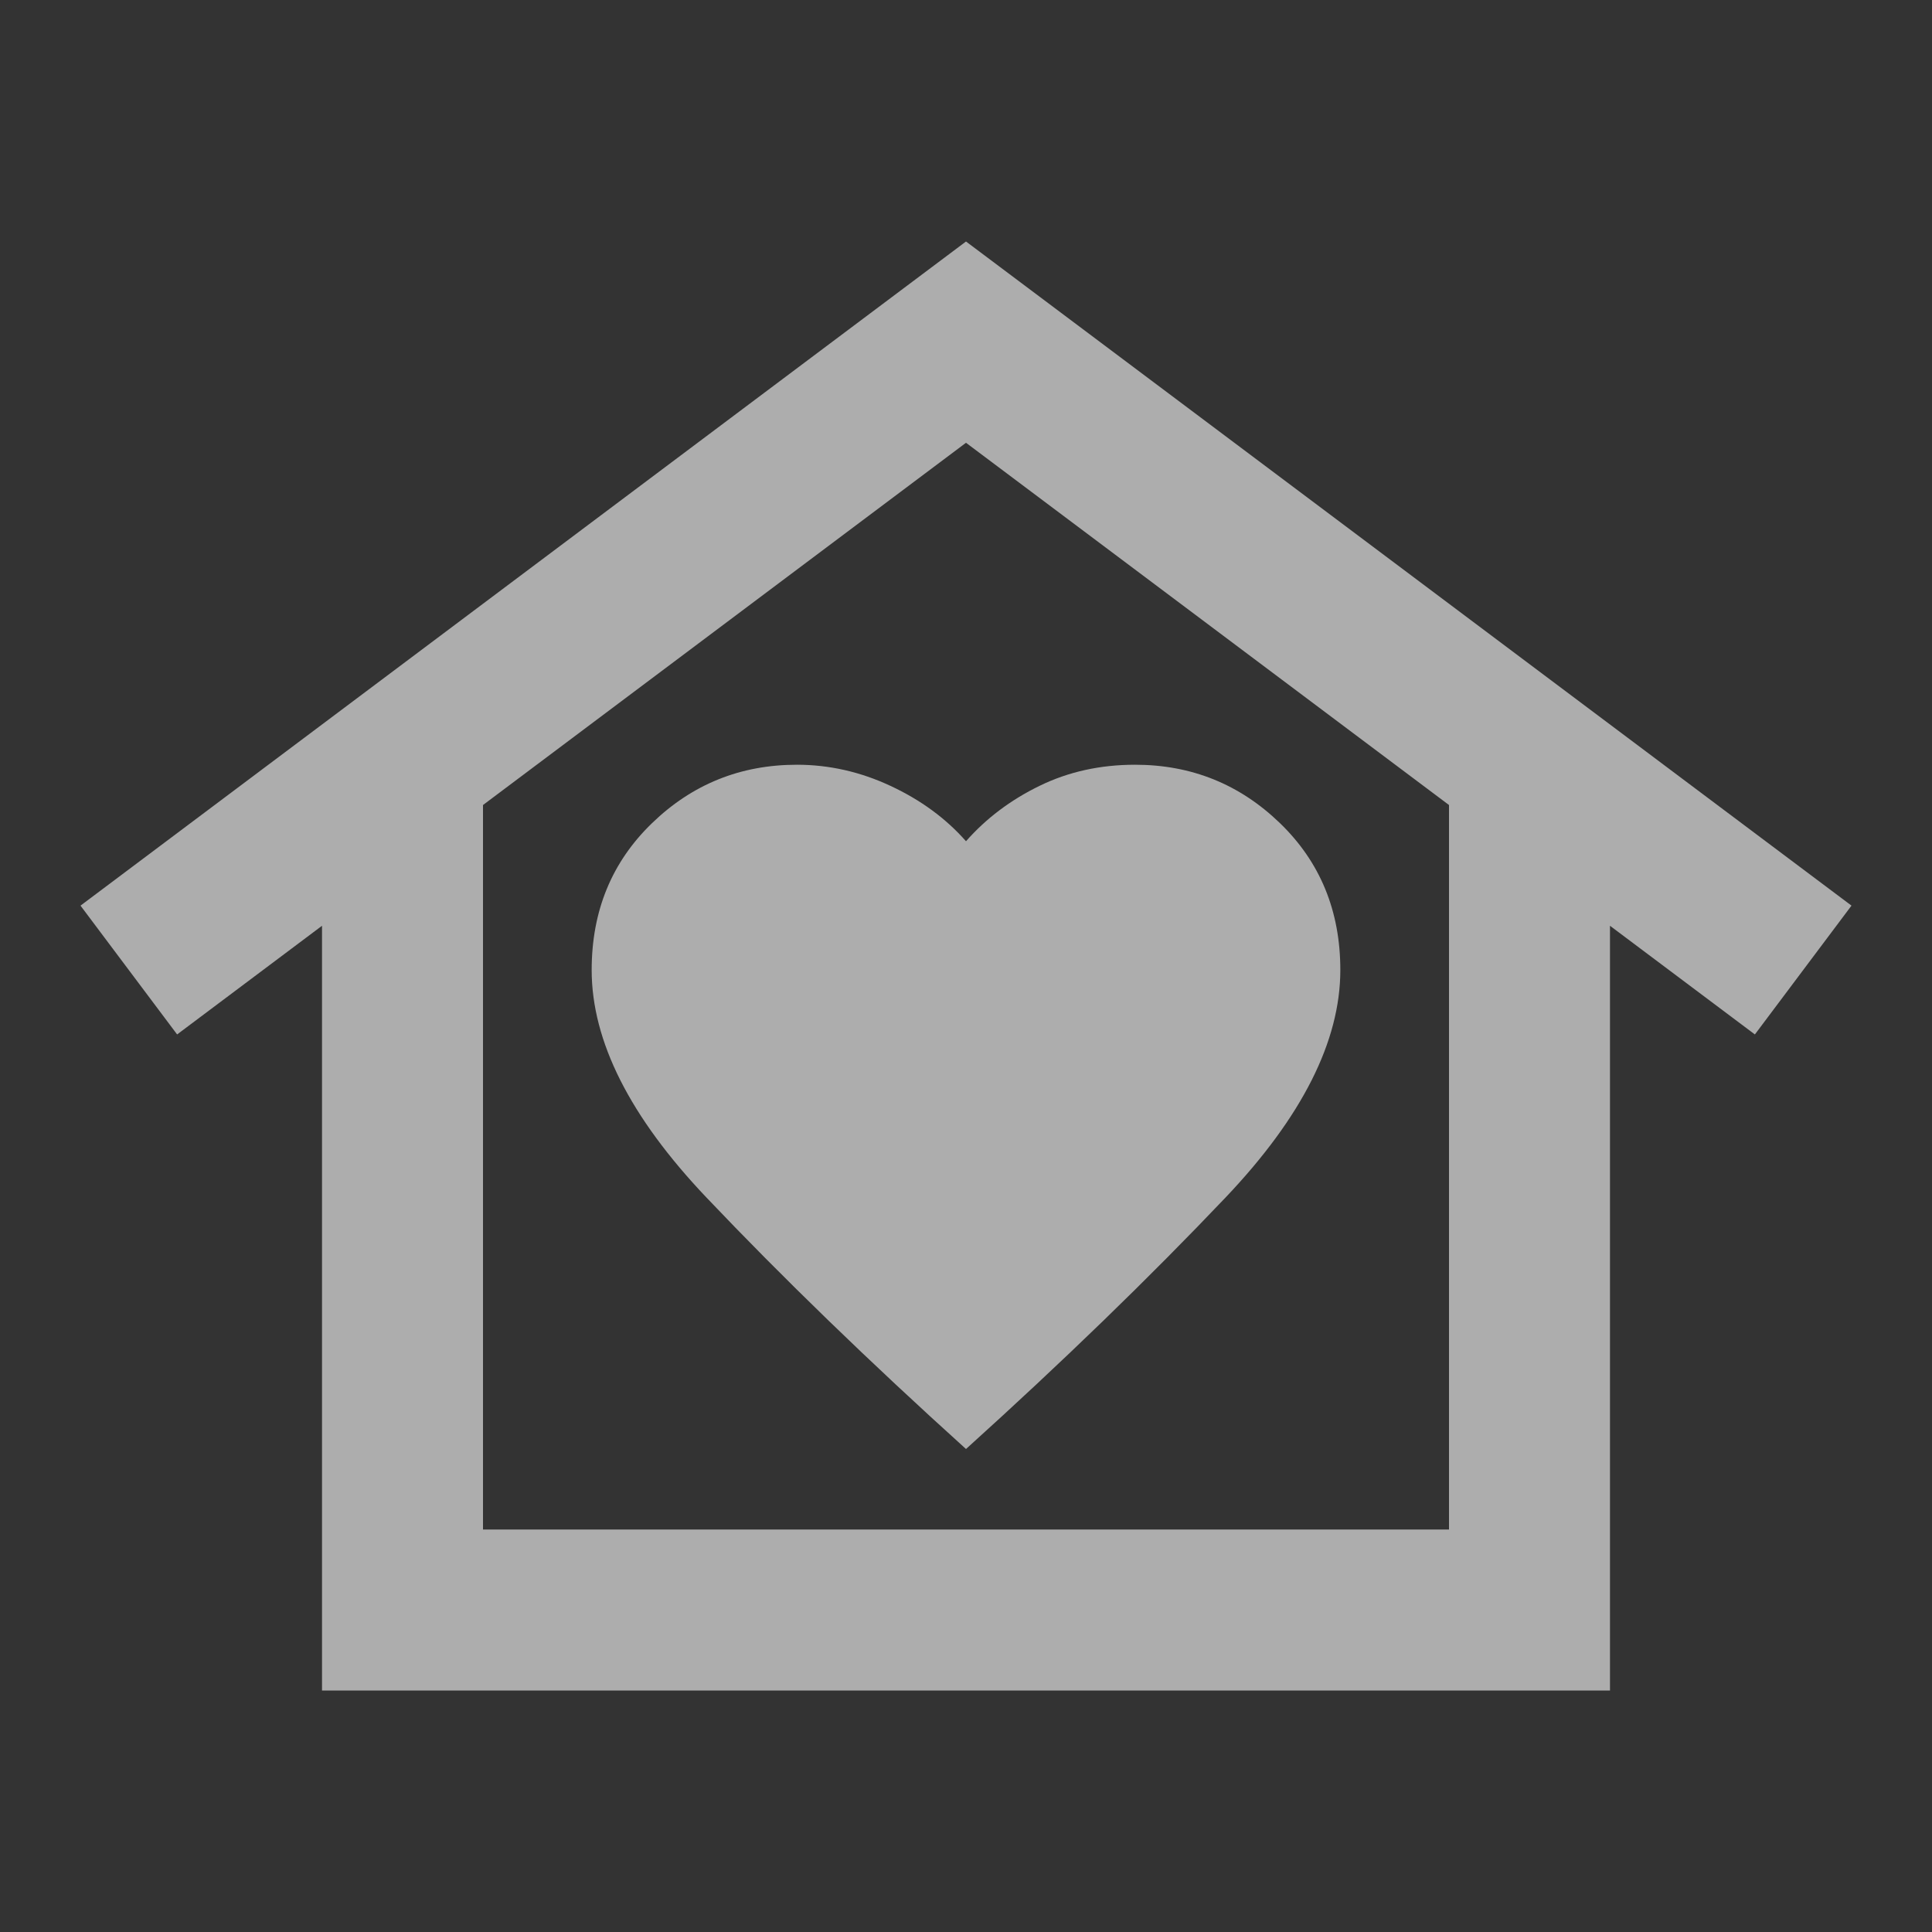 <svg width="40" height="40" viewBox="0 0 40 40" fill="none" xmlns="http://www.w3.org/2000/svg">
<rect x="0" y="0" width="40" height="40" fill="#333333" stroke="none"/>
<mask id="mask0_45_1364" style="mask-type:alpha" maskUnits="userSpaceOnUse" x="0" y="0" width="40" height="40">
<rect width="40" height="40" fill="#D9D9D9"/>
</mask>
<g mask="url(#mask0_45_1364)">
<path d="M20 5L38.333 18.75L36.333 21.417L33.333 19.167V35H6.667V19.167L3.667 21.417L1.667 18.75L20 5ZM12.25 20.083C12.25 21.556 13.041 23.125 14.625 24.792C16.208 26.458 18 28.194 20 30C22 28.194 23.791 26.458 25.375 24.792C26.958 23.125 27.75 21.556 27.75 20.083C27.75 18.861 27.333 17.847 26.5 17.042C25.666 16.236 24.666 15.833 23.5 15.833C22.778 15.833 22.118 15.979 21.521 16.271C20.924 16.562 20.416 16.944 20 17.417C19.583 16.944 19.062 16.562 18.437 16.271C17.812 15.979 17.166 15.833 16.5 15.833C15.333 15.833 14.333 16.236 13.5 17.042C12.666 17.847 12.25 18.861 12.25 20.083ZM30 31.667V16.667L20 9.167L10 16.667V31.667H30Z" fill="white" fill-opacity="0.6"/>
</g>
</svg>
